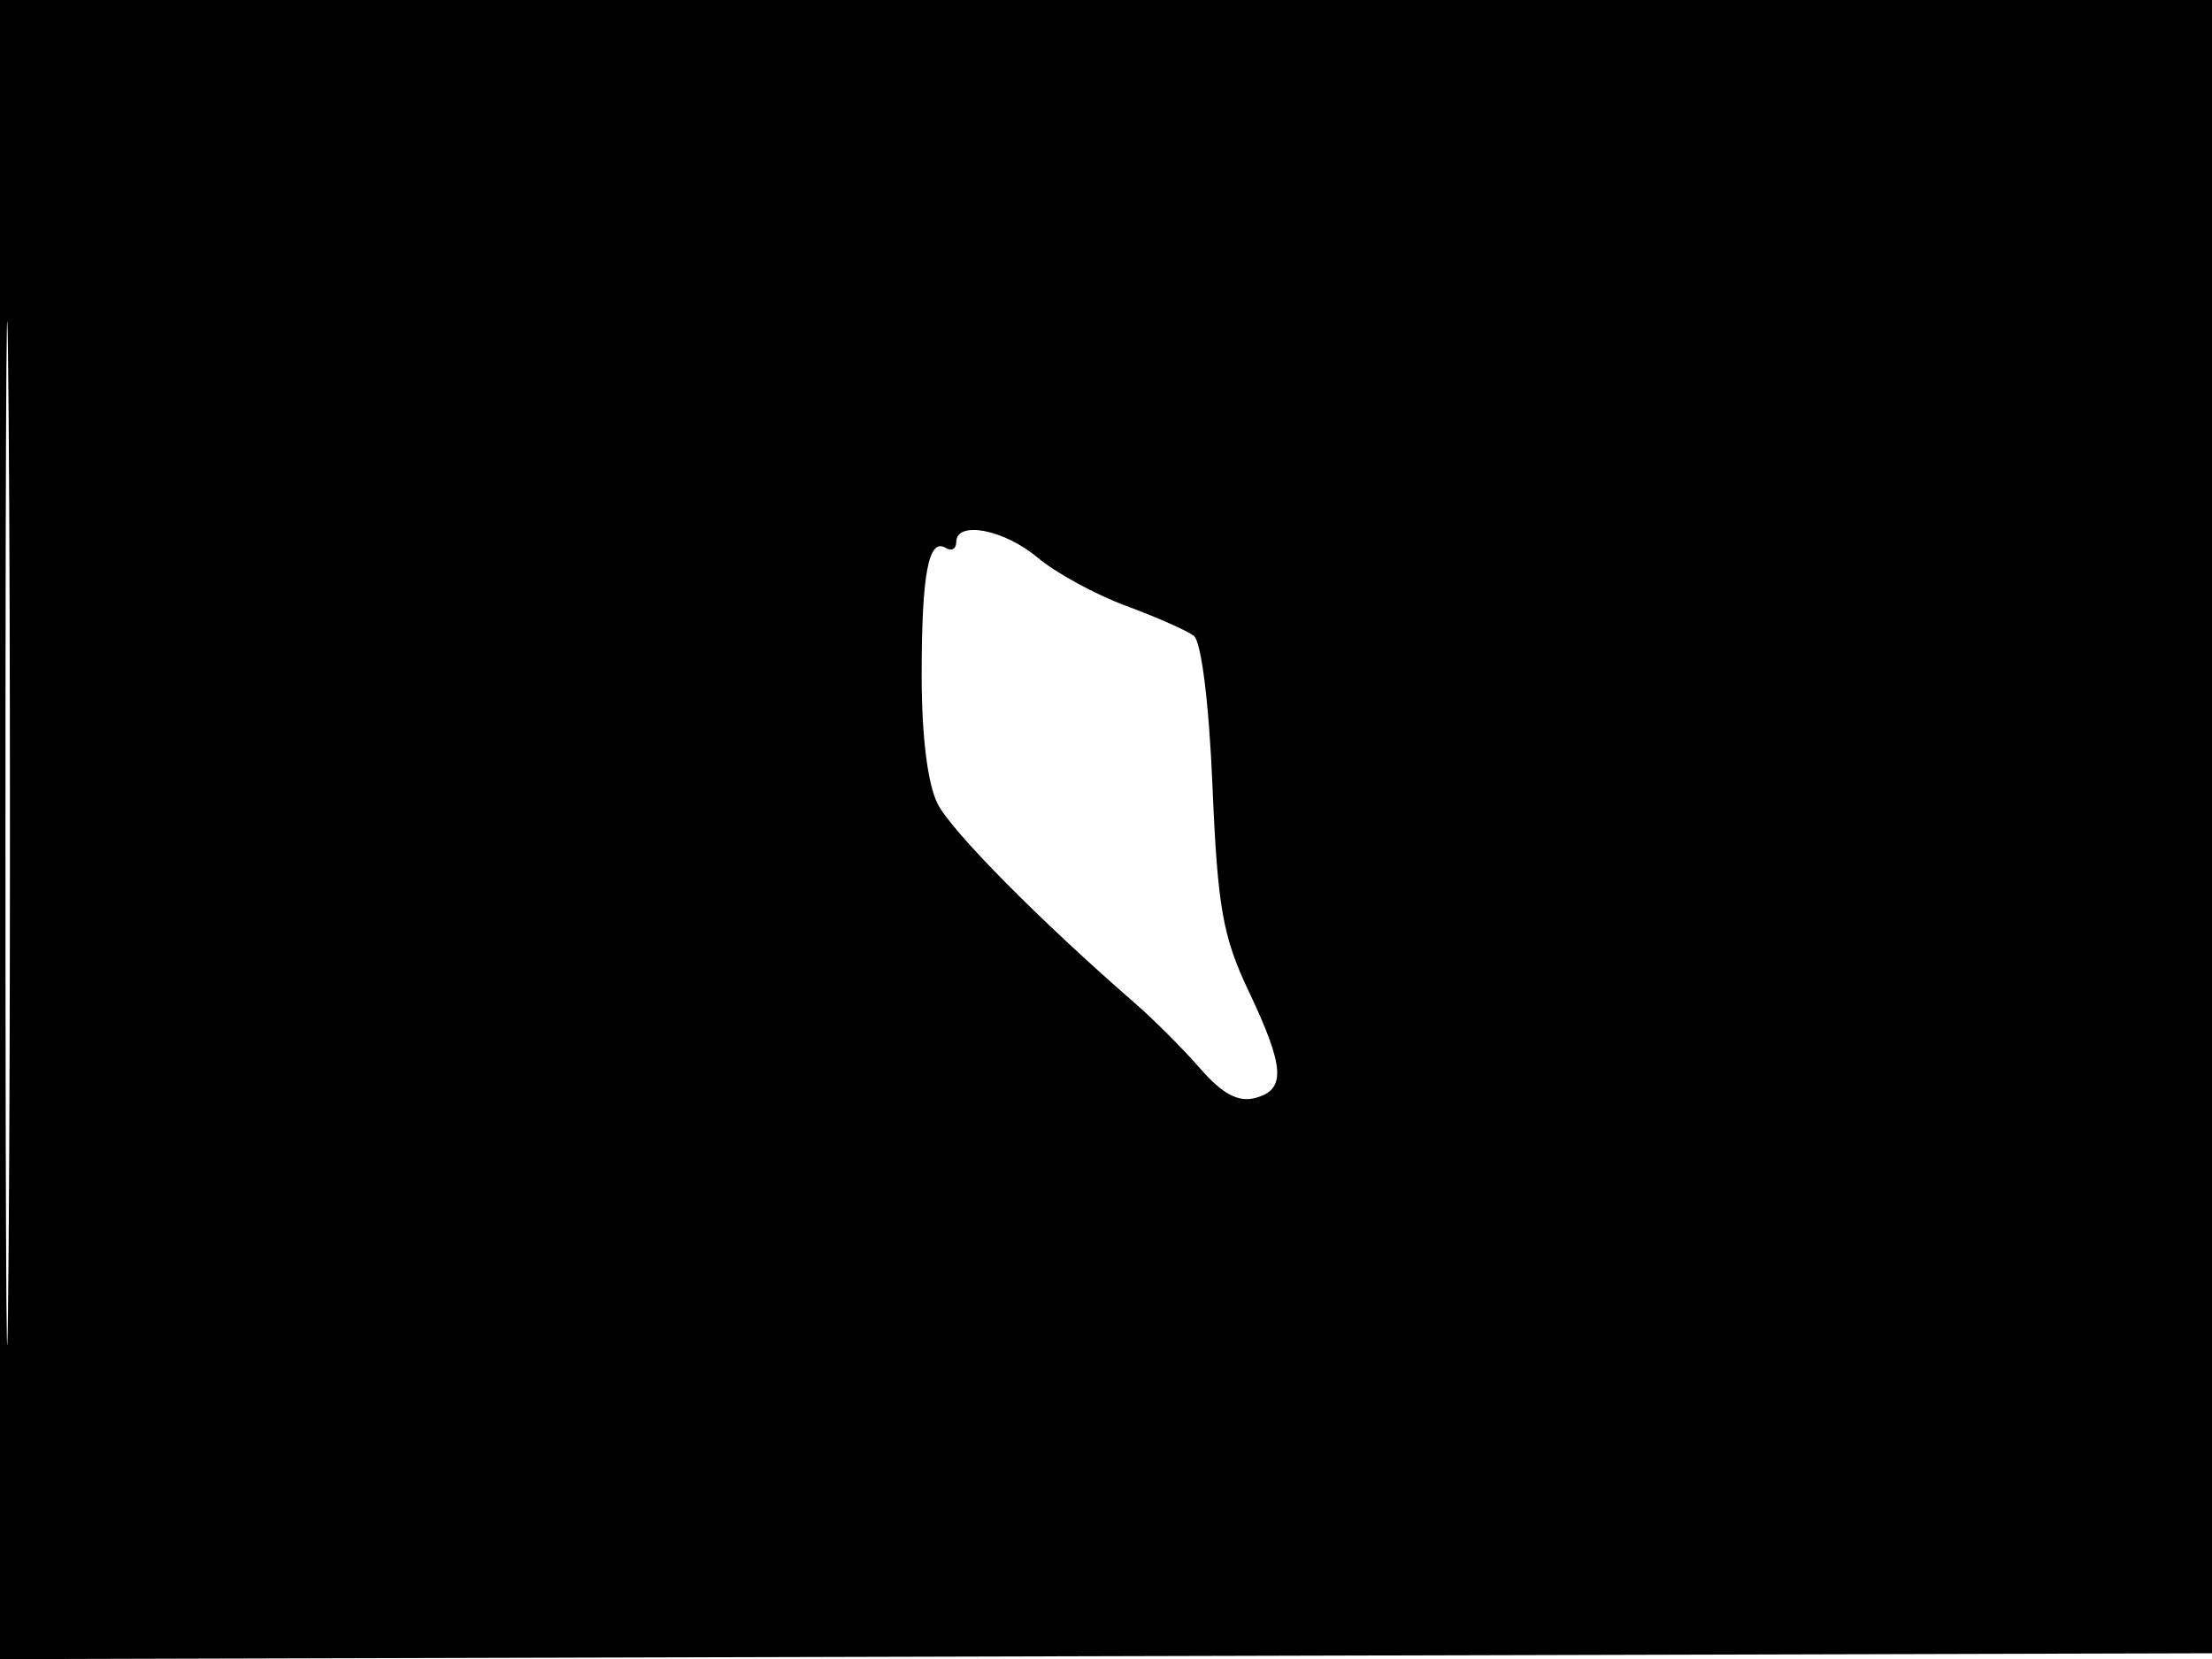 <svg xmlns="http://www.w3.org/2000/svg" width="192" height="144" viewBox="0 0 192 144" version="1.1">
	<path d="M -0 72.005 L -0 144.010 96.250 143.755 L 192.500 143.500 192.757 71.750 L 193.013 0 96.507 0 L 0 0 -0 72.005 M 0.474 72.500 C 0.474 112.100, 0.598 128.154, 0.750 108.176 C 0.901 88.198, 0.901 55.798, 0.750 36.176 C 0.598 16.554, 0.474 32.900, 0.474 72.500 M 83 47.059 C 83 47.641, 82.597 47.869, 82.105 47.565 C 80.598 46.634, 80 49.780, 80 58.631 C 80 63.935, 80.523 68.108, 81.400 69.800 C 82.651 72.214, 90.299 79.936, 98.524 87.088 C 100.161 88.511, 102.710 91.064, 104.189 92.760 C 106.099 94.952, 107.474 95.689, 108.939 95.306 C 111.646 94.598, 111.527 92.651, 108.369 86 C 106.134 81.293, 105.684 78.736, 105.244 68.261 C 104.941 61.018, 104.275 55.679, 103.615 55.183 C 103.002 54.722, 100.345 53.548, 97.711 52.574 C 95.076 51.601, 91.636 49.723, 90.066 48.402 C 87.146 45.945, 83 45.157, 83 47.059" stroke="none" fill="black" fill-rule="evenodd"/>
</svg>